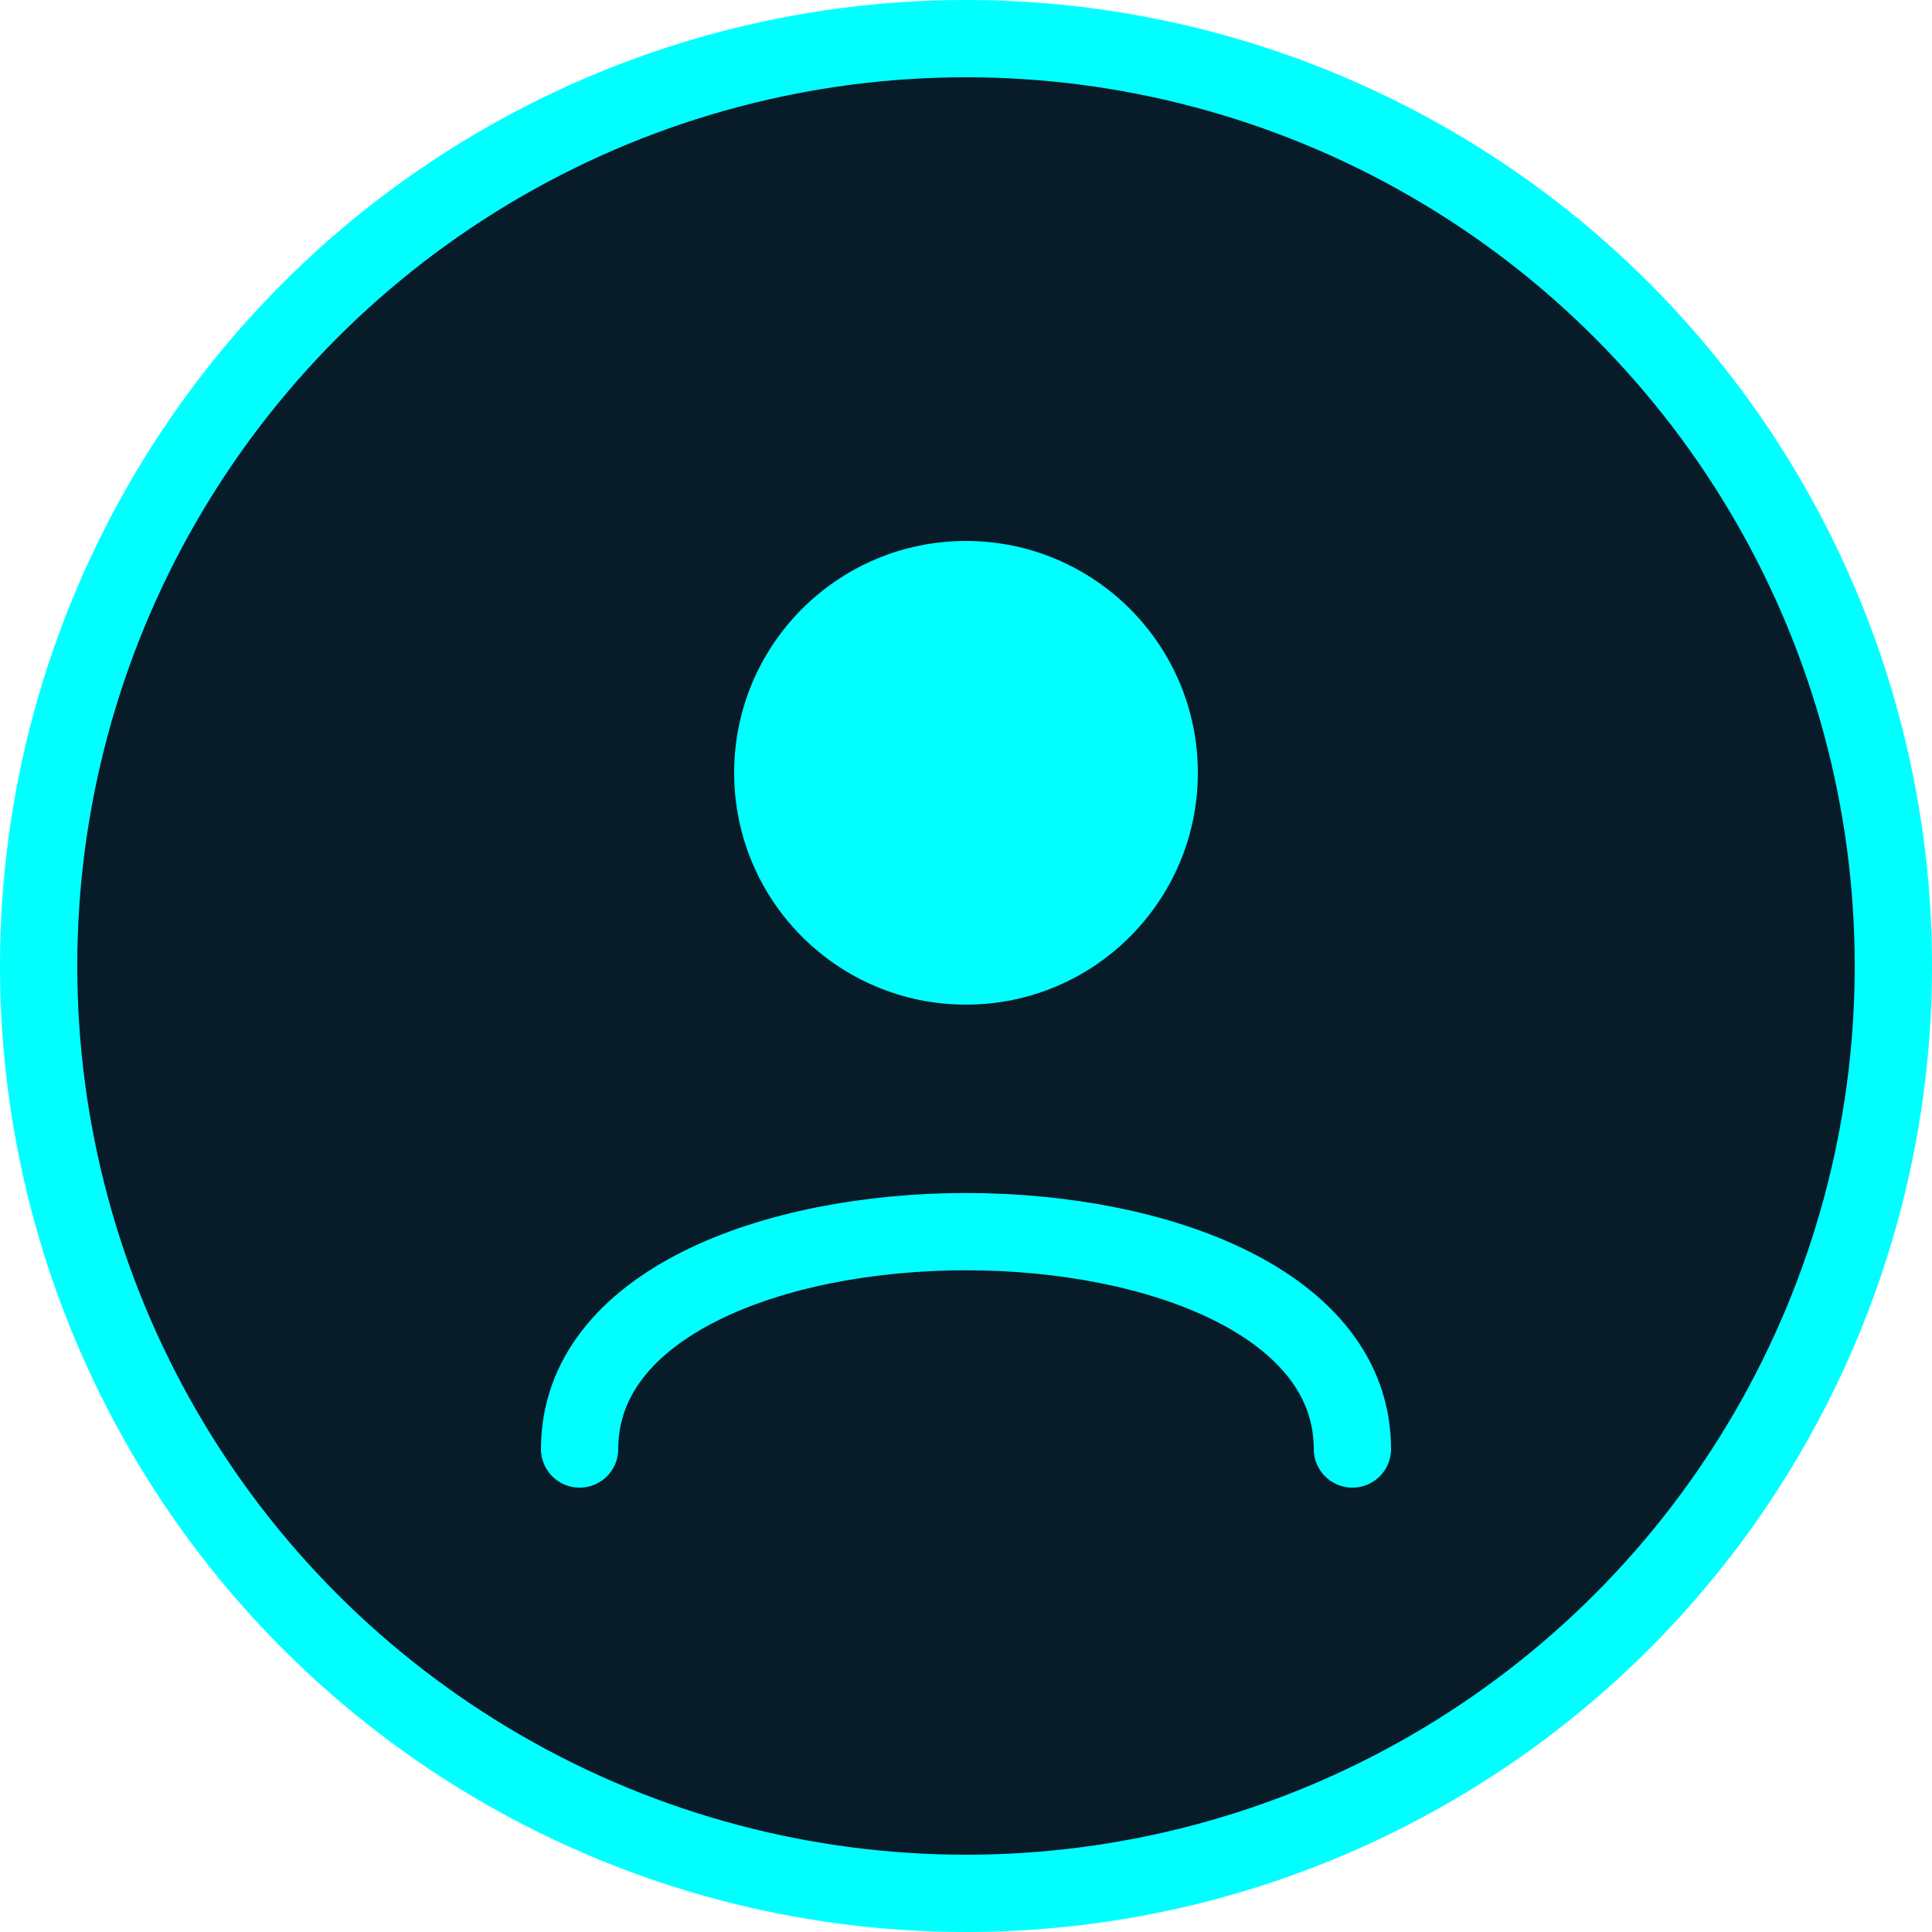 <svg
  width="100"
  height="100"
  viewBox="0 0 100 100"
  fill="none"
  xmlns="http://www.w3.org/2000/svg"
>
  <circle cx="50" cy="50" r="48" stroke="#00FFFF" stroke-width="4" fill="#081B29"/>
  <circle cx="50" cy="40" r="12" fill="#00FFFF"/>
  <path d="M30 75 C30 60, 70 60, 70 75" stroke="#00FFFF" stroke-width="4" fill="none" stroke-linecap="round"/>
</svg>

